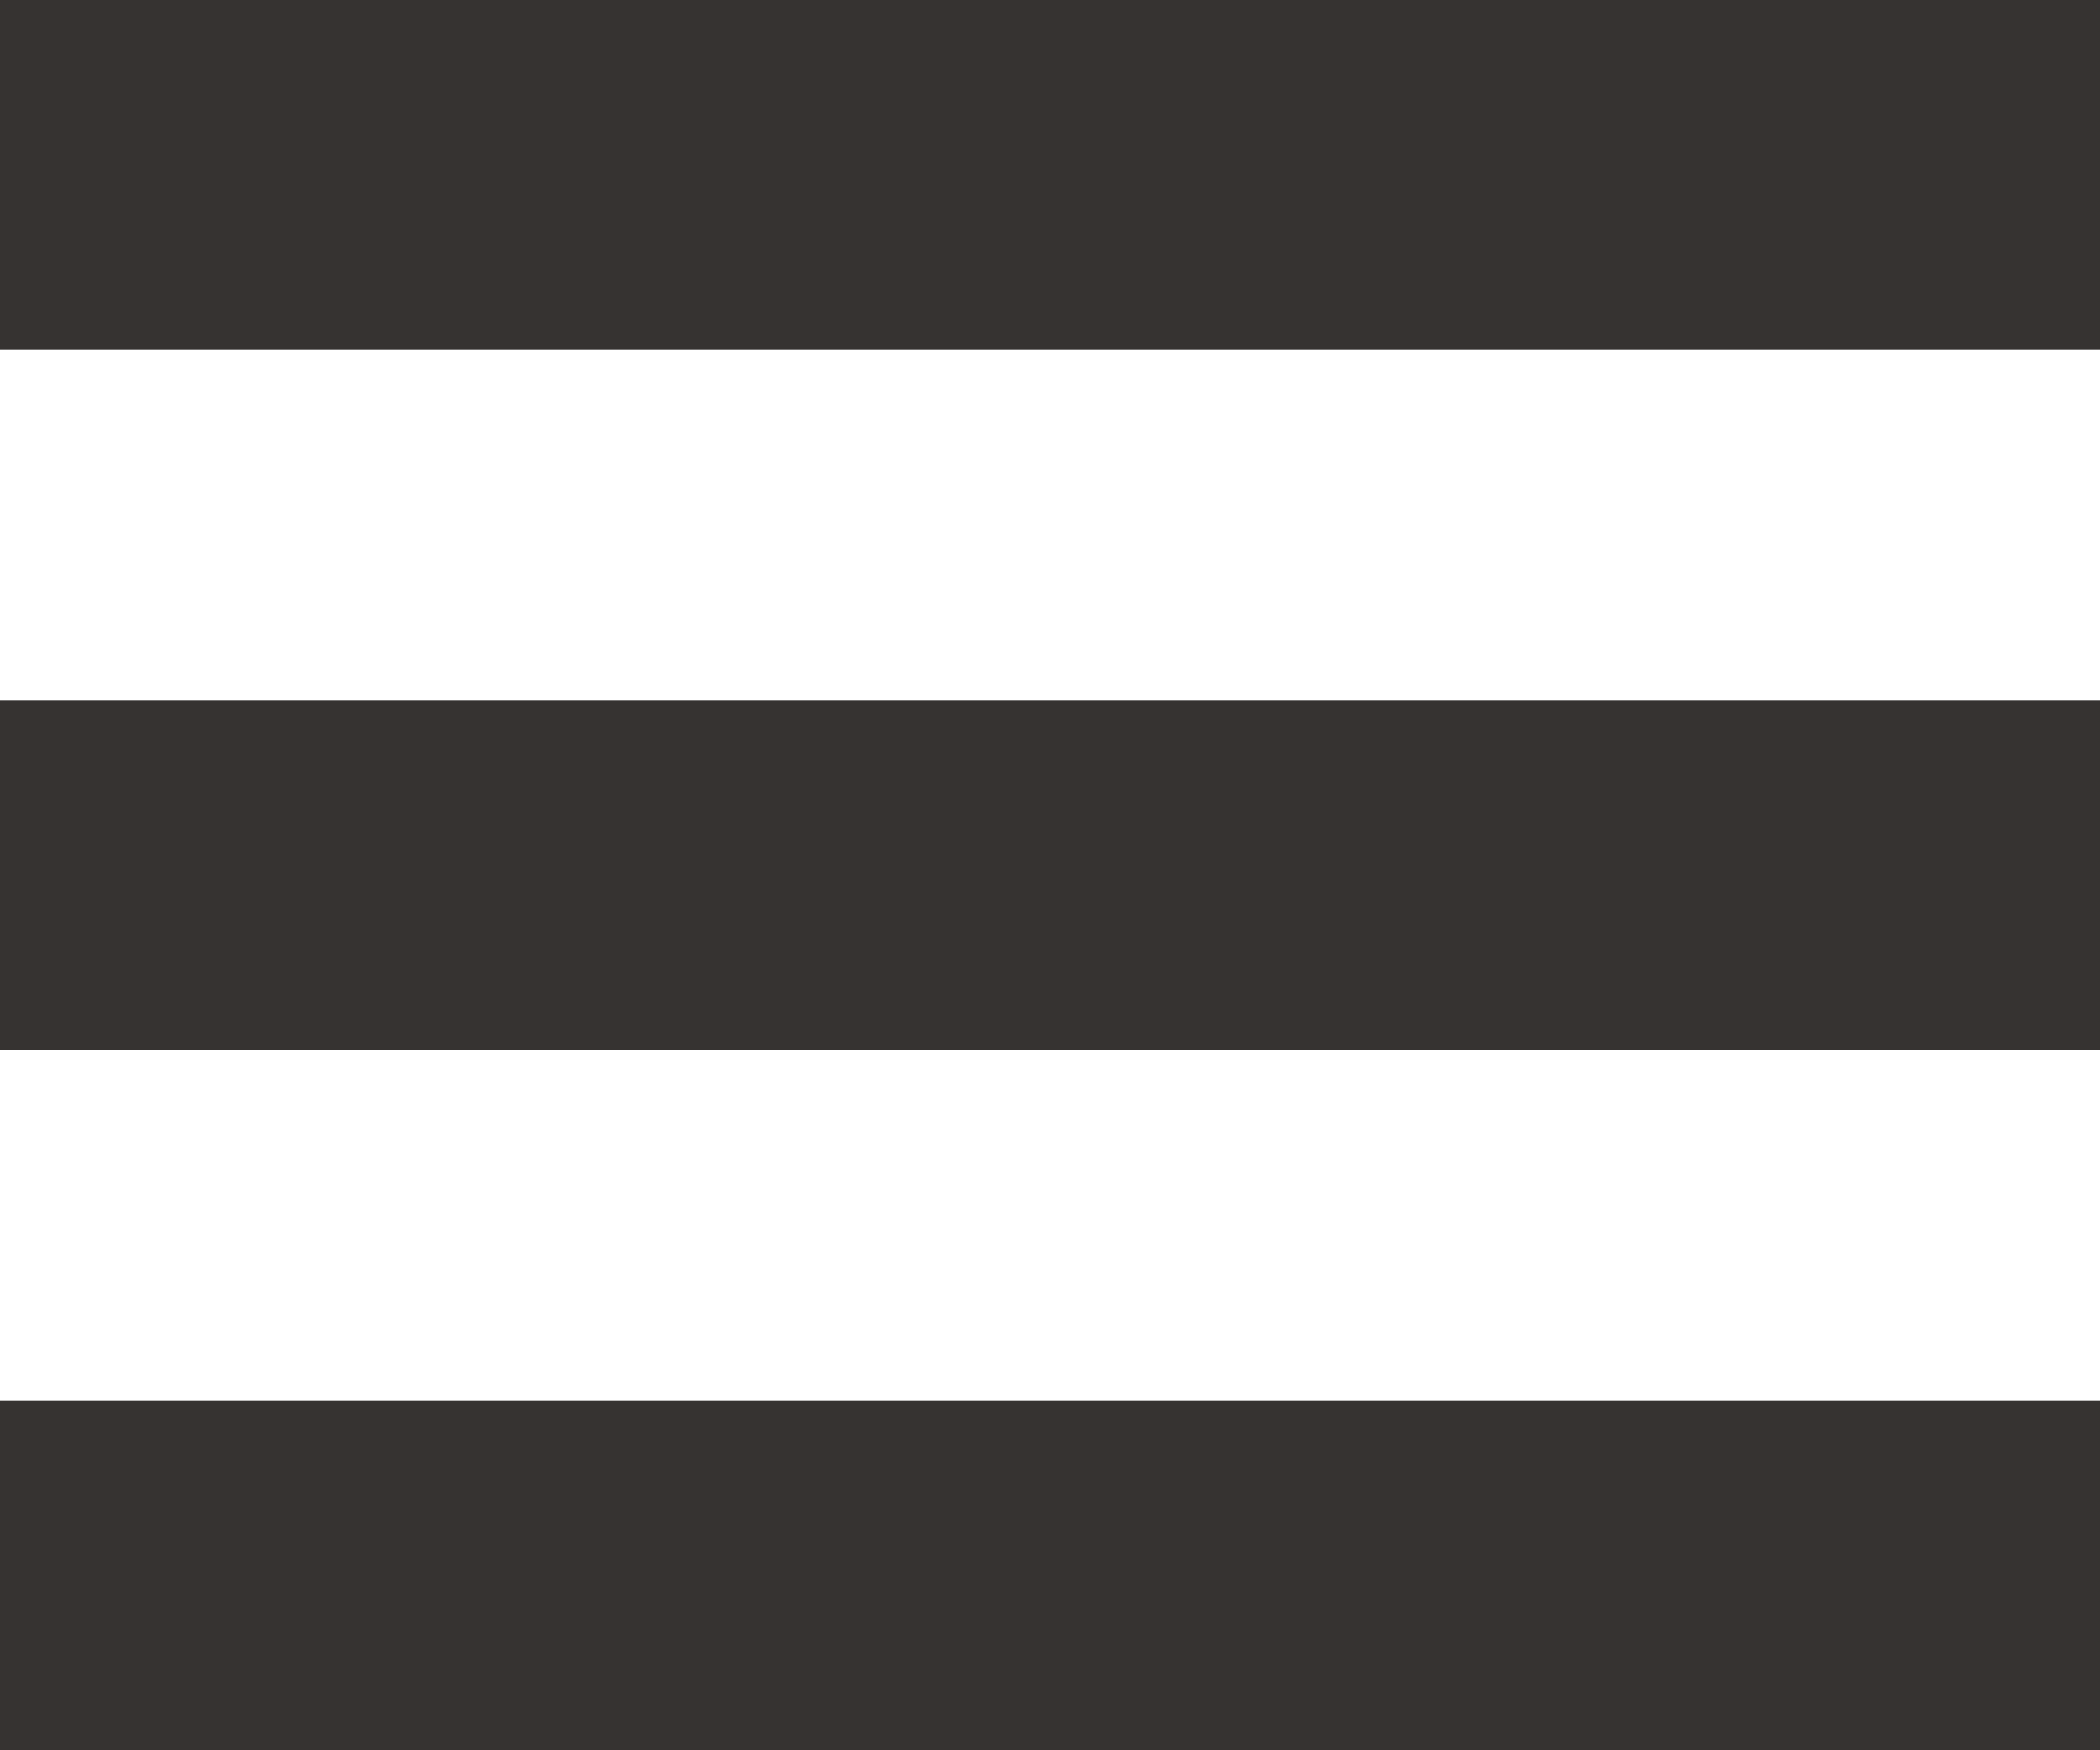 <?xml version="1.0" encoding="UTF-8" standalone="no"?>
<svg width="36px" height="30px" viewBox="0 0 36 30" version="1.1" xmlns="http://www.w3.org/2000/svg" xmlns:xlink="http://www.w3.org/1999/xlink" xmlns:sketch="http://www.bohemiancoding.com/sketch/ns">
    <!-- Generator: Sketch 3.0.4 (8054) - http://www.bohemiancoding.com/sketch -->
    <title>burger_black</title>
    <desc>Created with Sketch.</desc>
    <defs></defs>
    <g id="Icon" stroke="none" stroke-width="1" fill="none" fill-rule="evenodd" sketch:type="MSPage">
        <g id="burger_black" sketch:type="MSArtboardGroup" fill="#363331">
            <g id="Burger-black-2" sketch:type="MSLayerGroup">
                <rect id="Rectangle-29" sketch:type="MSShapeGroup" x="0" y="0" width="36" height="6"></rect>
                <rect id="Rectangle-30" sketch:type="MSShapeGroup" x="0" y="12" width="36" height="6"></rect>
                <rect id="Rectangle-31" sketch:type="MSShapeGroup" x="0" y="24" width="36" height="6"></rect>
            </g>
        </g>
    </g>
</svg>
